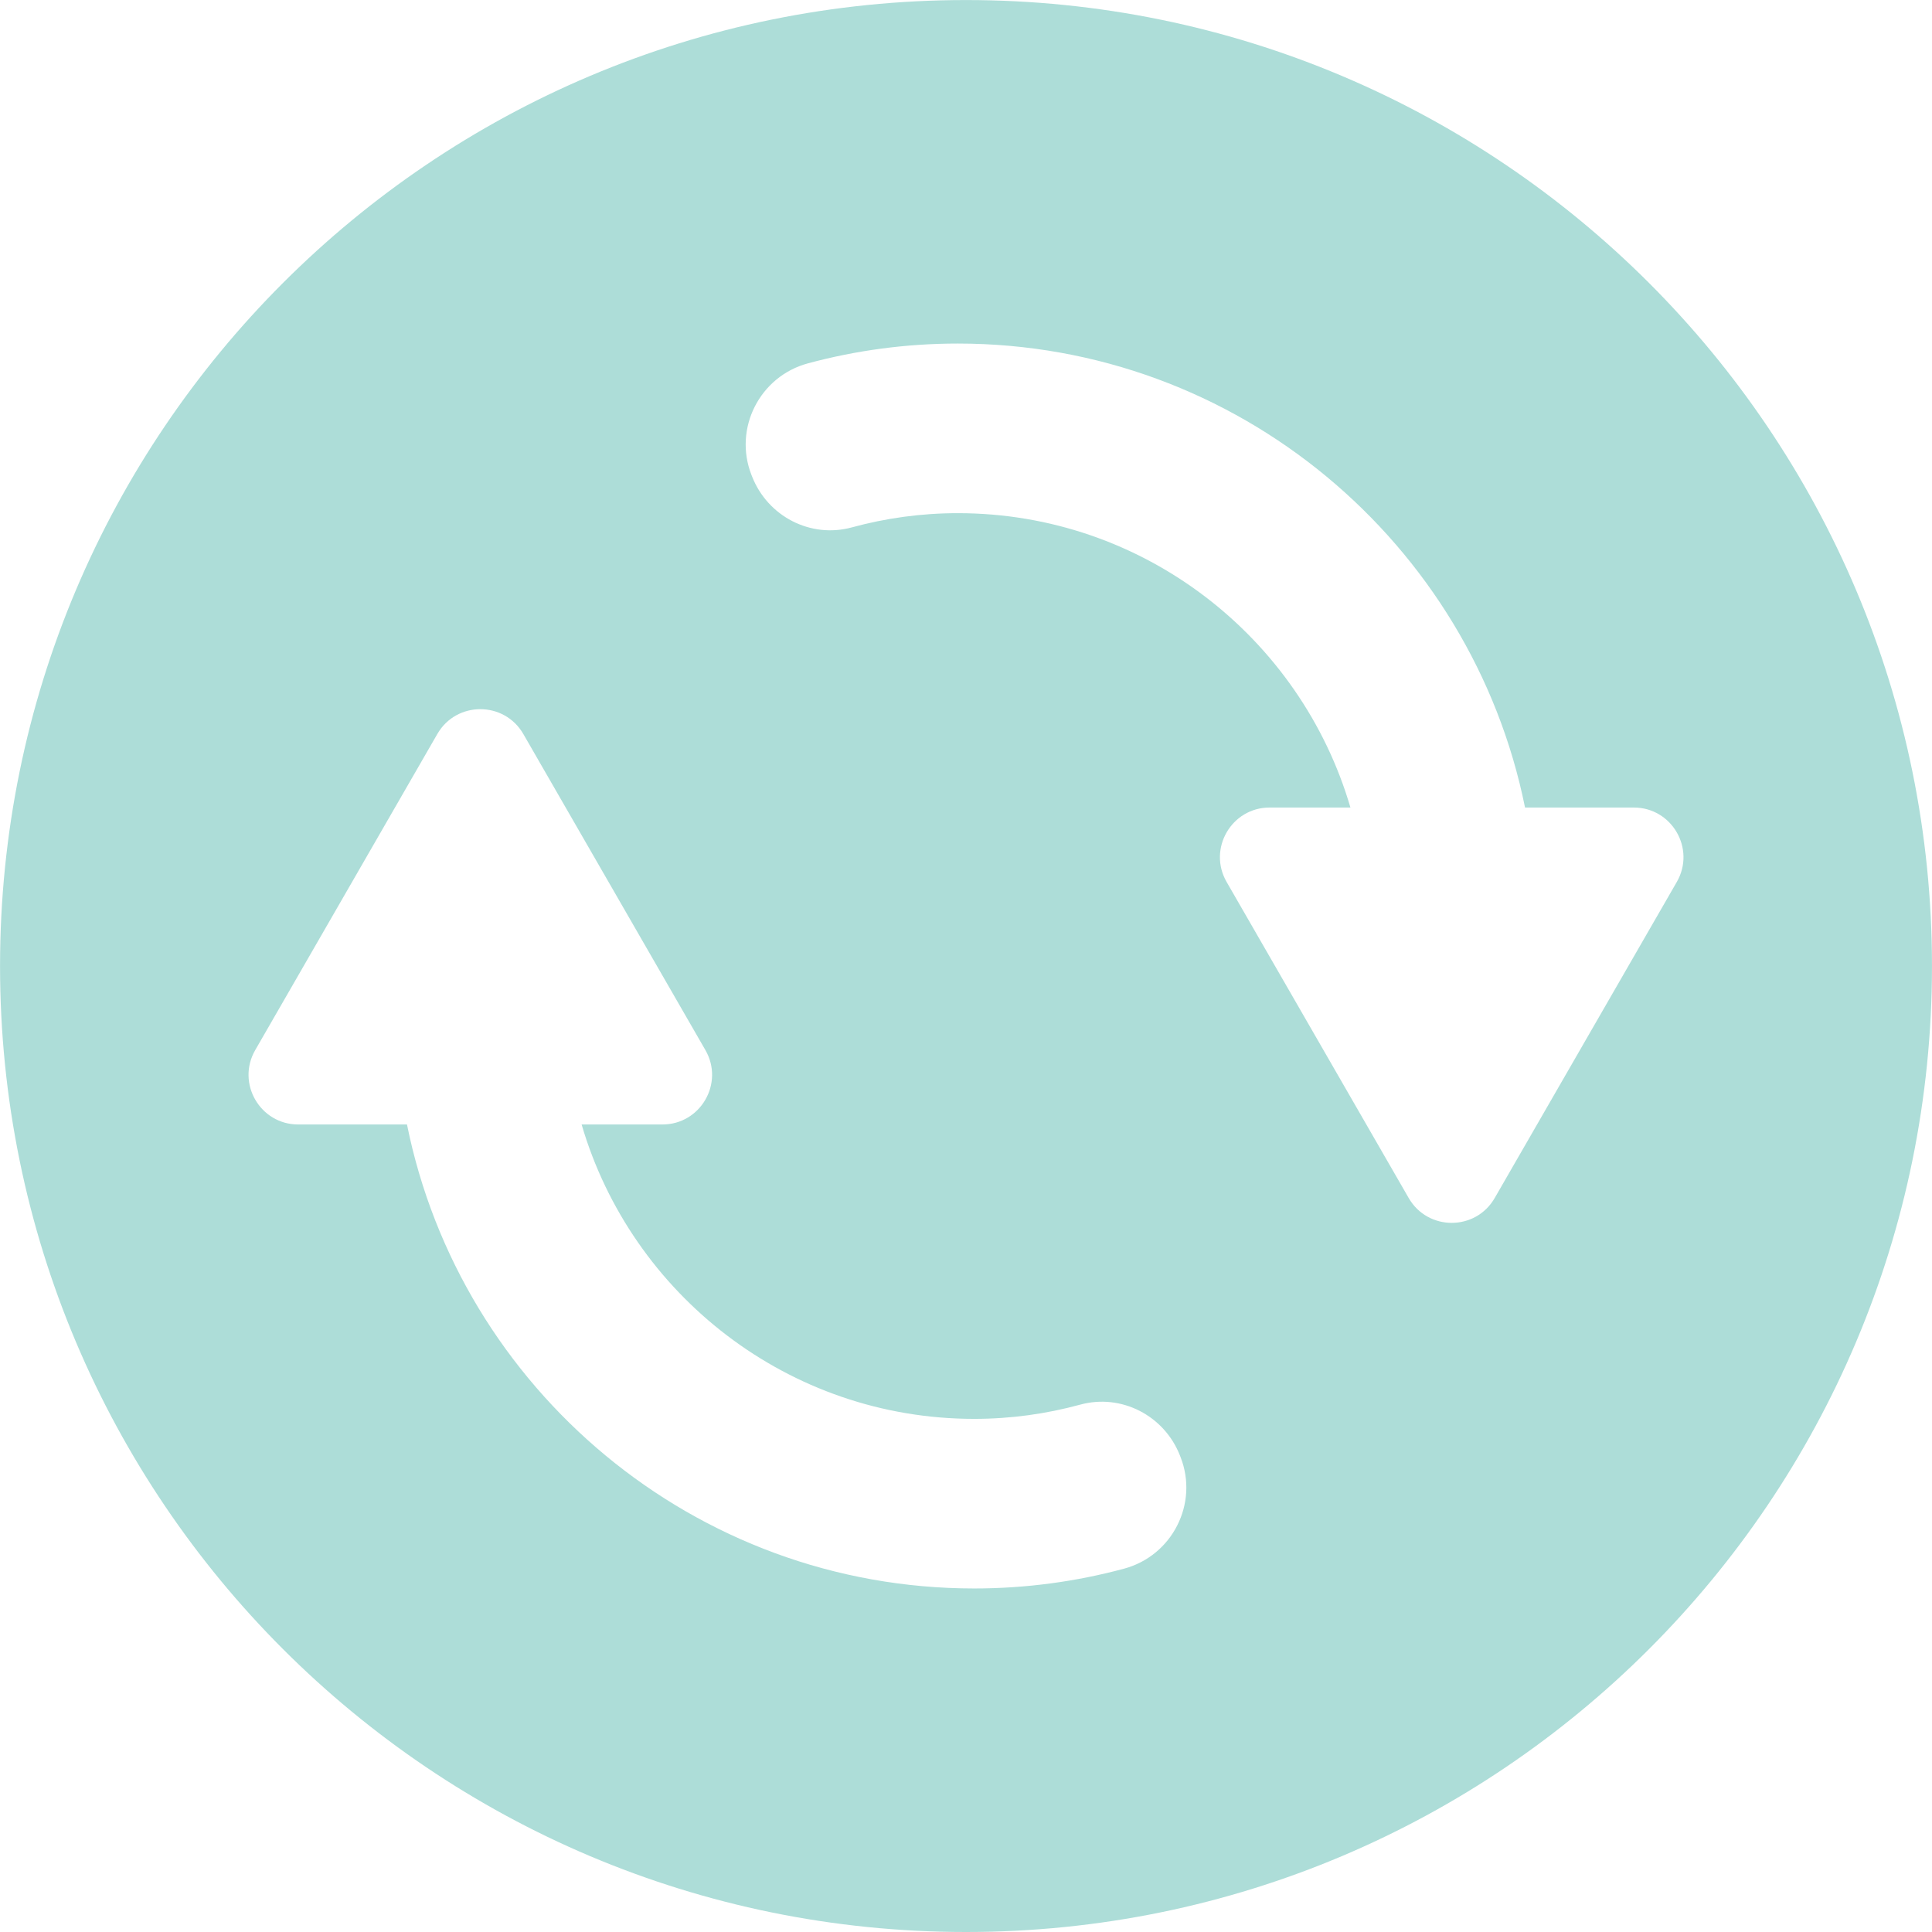 <?xml version="1.0" encoding="UTF-8"?>
<svg xmlns="http://www.w3.org/2000/svg" xmlns:xlink="http://www.w3.org/1999/xlink" width="375pt" height="375pt" viewBox="0 0 375 375" version="1.2">
<g id="surface1">
<rect x="0" y="0" width="375" height="375" style="fill:rgb(100%,100%,100%);fill-opacity:1;stroke:none;"/>
<rect x="0" y="0" width="375" height="375" style="fill:rgb(100%,100%,100%);fill-opacity:1;stroke:none;"/>
<rect x="0" y="0" width="375" height="375" style="fill:rgb(100%,100%,100%);fill-opacity:1;stroke:none;"/>
<path style=" stroke:none;fill-rule:nonzero;fill:rgb(67.839%,86.67%,84.709%);fill-opacity:1;" d="M 374.996 187.504 C 374.996 83.953 291.051 0.008 187.5 0.008 C 83.949 0.008 0.008 83.953 0.008 187.504 C 0.008 291.055 83.949 375 187.5 375 C 291.051 375 374.996 291.055 374.996 187.504 "/>
<path style=" stroke:none;fill-rule:nonzero;fill:rgb(100%,100%,100%);fill-opacity:1;" d="M 317.117 156.742 L 296.008 156.742 C 285.652 105.438 240.227 66.684 185.914 66.684 C 175.852 66.684 166.098 68.023 156.816 70.527 C 147.473 73.047 142.324 83.152 145.852 92.168 C 145.891 92.27 145.934 92.371 145.973 92.473 C 149.004 100.223 157.32 104.555 165.348 102.363 C 171.902 100.574 178.793 99.605 185.914 99.605 C 221.965 99.605 252.465 123.766 262.117 156.742 L 246.434 156.742 C 239.023 156.742 234.387 164.762 238.086 171.188 L 273.426 232.531 C 277.133 238.965 286.418 238.965 290.121 232.531 L 325.465 171.188 C 329.164 164.762 324.527 156.742 317.117 156.742 "/>
<path style=" stroke:none;fill-rule:nonzero;fill:rgb(100%,100%,100%);fill-opacity:1;" d="M 57.887 218.262 L 78.996 218.262 C 89.355 269.566 134.777 308.32 189.09 308.32 C 199.152 308.32 208.906 306.98 218.188 304.477 C 227.535 301.957 232.68 291.852 229.152 282.84 C 229.113 282.734 229.07 282.633 229.031 282.527 C 226.004 274.781 217.684 270.449 209.66 272.641 C 203.102 274.43 196.211 275.402 189.09 275.402 C 153.039 275.402 122.543 251.238 112.891 218.262 L 128.57 218.262 C 135.984 218.262 140.617 210.242 136.918 203.82 L 101.578 142.473 C 97.871 136.043 88.586 136.043 84.883 142.473 L 49.539 203.82 C 45.84 210.242 50.477 218.262 57.887 218.262 "/>
</g>
</svg>
